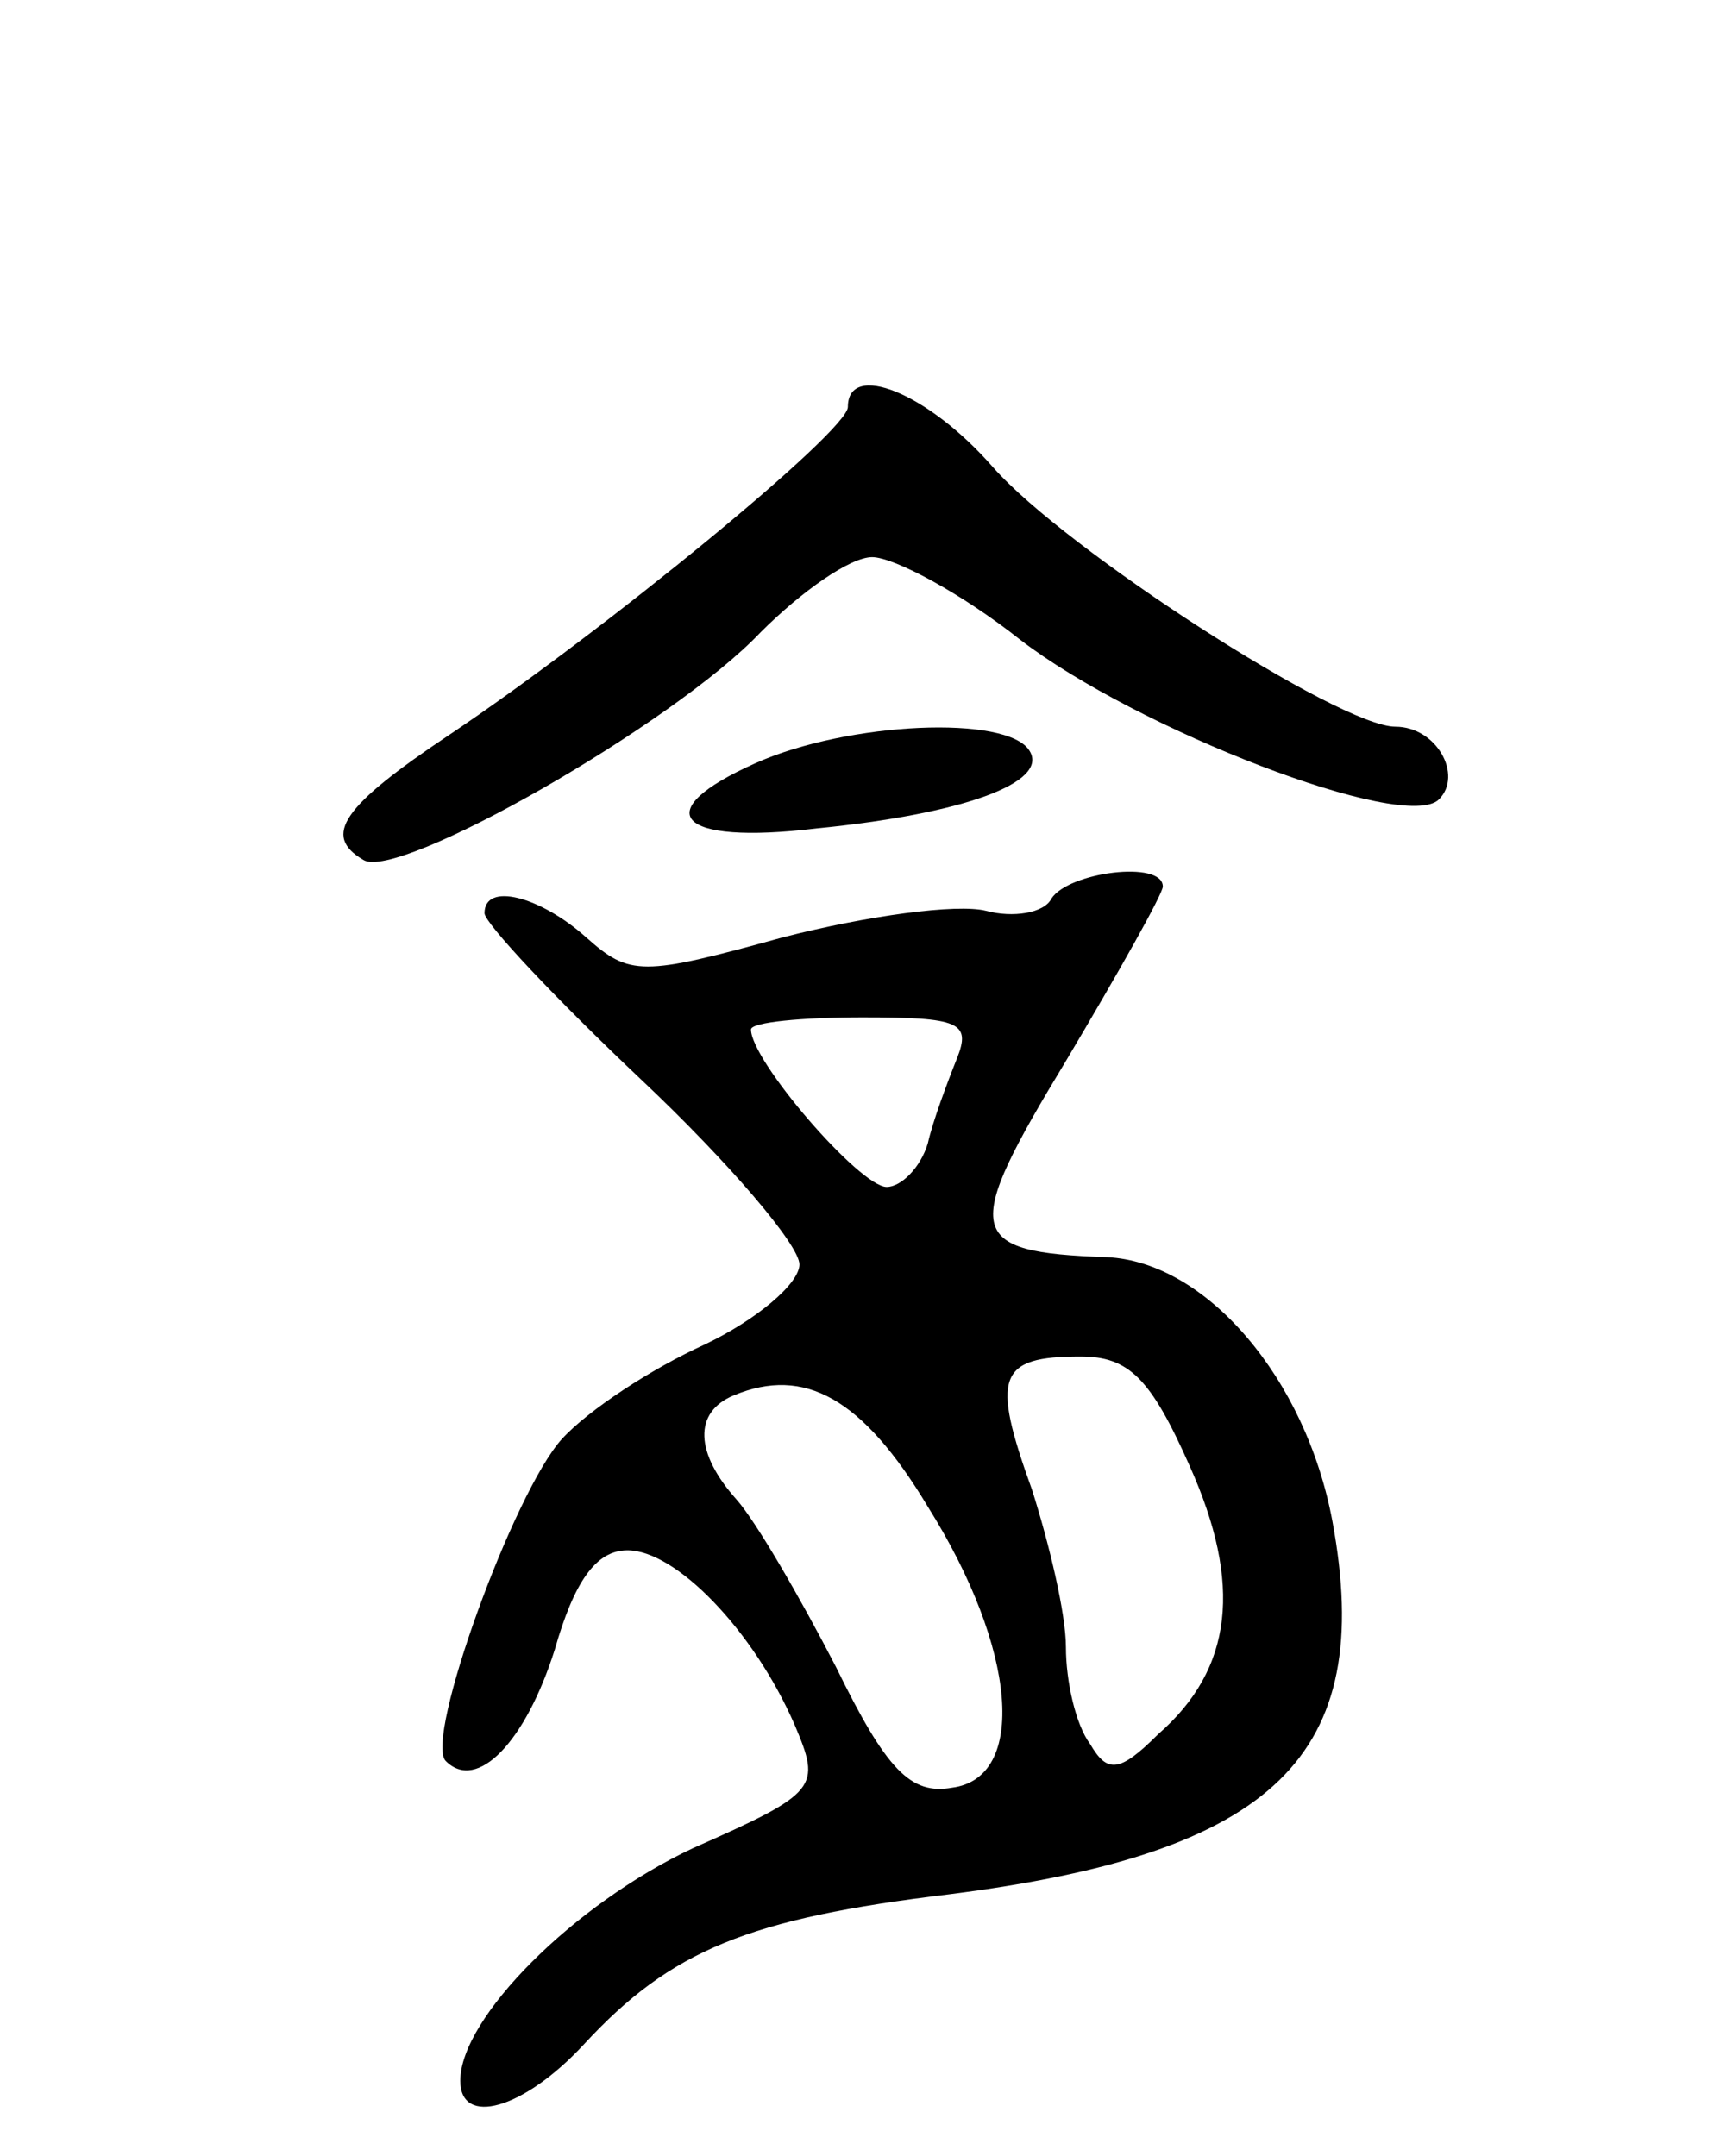 <svg version="1.0" xmlns="http://www.w3.org/2000/svg"
 width="71pt" height="89pt" viewBox="0 0 71 89"
 preserveAspectRatio="xMidYMid meet">
<g transform="translate(0,89) scale(0.1,-0.1)"
fill="#000000" stroke="none">
<path d="M350 722 c0 -10 -100 -92 -164 -135 -45 -30 -53 -42 -36 -52 14 -9
128 56 164 94 17 17 37 31 46 31 9 0 37 -15 61 -34 48 -37 159 -80 173 -66 10
10 -1 30 -18 30 -23 0 -136 73 -166 107 -27 31 -60 44 -60 25z"/>
<path d="M312 575 c-45 -20 -33 -34 25 -27 61 6 96 19 88 32 -9 15 -75 12
-113 -5z"/>
<path d="M434 519 c-3 -6 -16 -8 -27 -5 -12 3 -49 -2 -84 -11 -58 -16 -63 -16
-81 0 -19 17 -42 23 -42 10 0 -4 29 -35 65 -69 36 -34 65 -68 65 -76 0 -8 -18
-23 -39 -33 -22 -10 -48 -27 -59 -39 -20 -22 -57 -124 -48 -133 13 -13 33 8
45 46 8 28 17 41 30 41 20 0 52 -33 69 -72 11 -26 10 -28 -42 -51 -49 -23 -96
-70 -96 -96 0 -19 26 -12 51 15 36 39 68 52 151 62 134 17 176 57 158 154 -11
59 -52 107 -93 109 -59 2 -60 10 -17 81 22 37 40 69 40 72 0 11 -39 6 -46 -5z
m-39 -66 c-4 -10 -10 -26 -12 -35 -3 -10 -11 -18 -17 -18 -11 0 -56 52 -56 65
0 3 21 5 46 5 40 0 45 -2 39 -17z m96 -168 c22 -49 18 -84 -13 -111 -16 -16
-21 -16 -28 -4 -6 8 -10 26 -10 40 0 14 -7 43 -14 65 -17 47 -14 55 20 55 20
0 29 -9 45 -45z m-108 -17 c37 -59 41 -112 10 -116 -17 -3 -27 7 -48 50 -15
29 -33 60 -41 69 -17 19 -18 36 -1 43 29 12 53 -1 80 -46z"/>
</g>
</svg>
